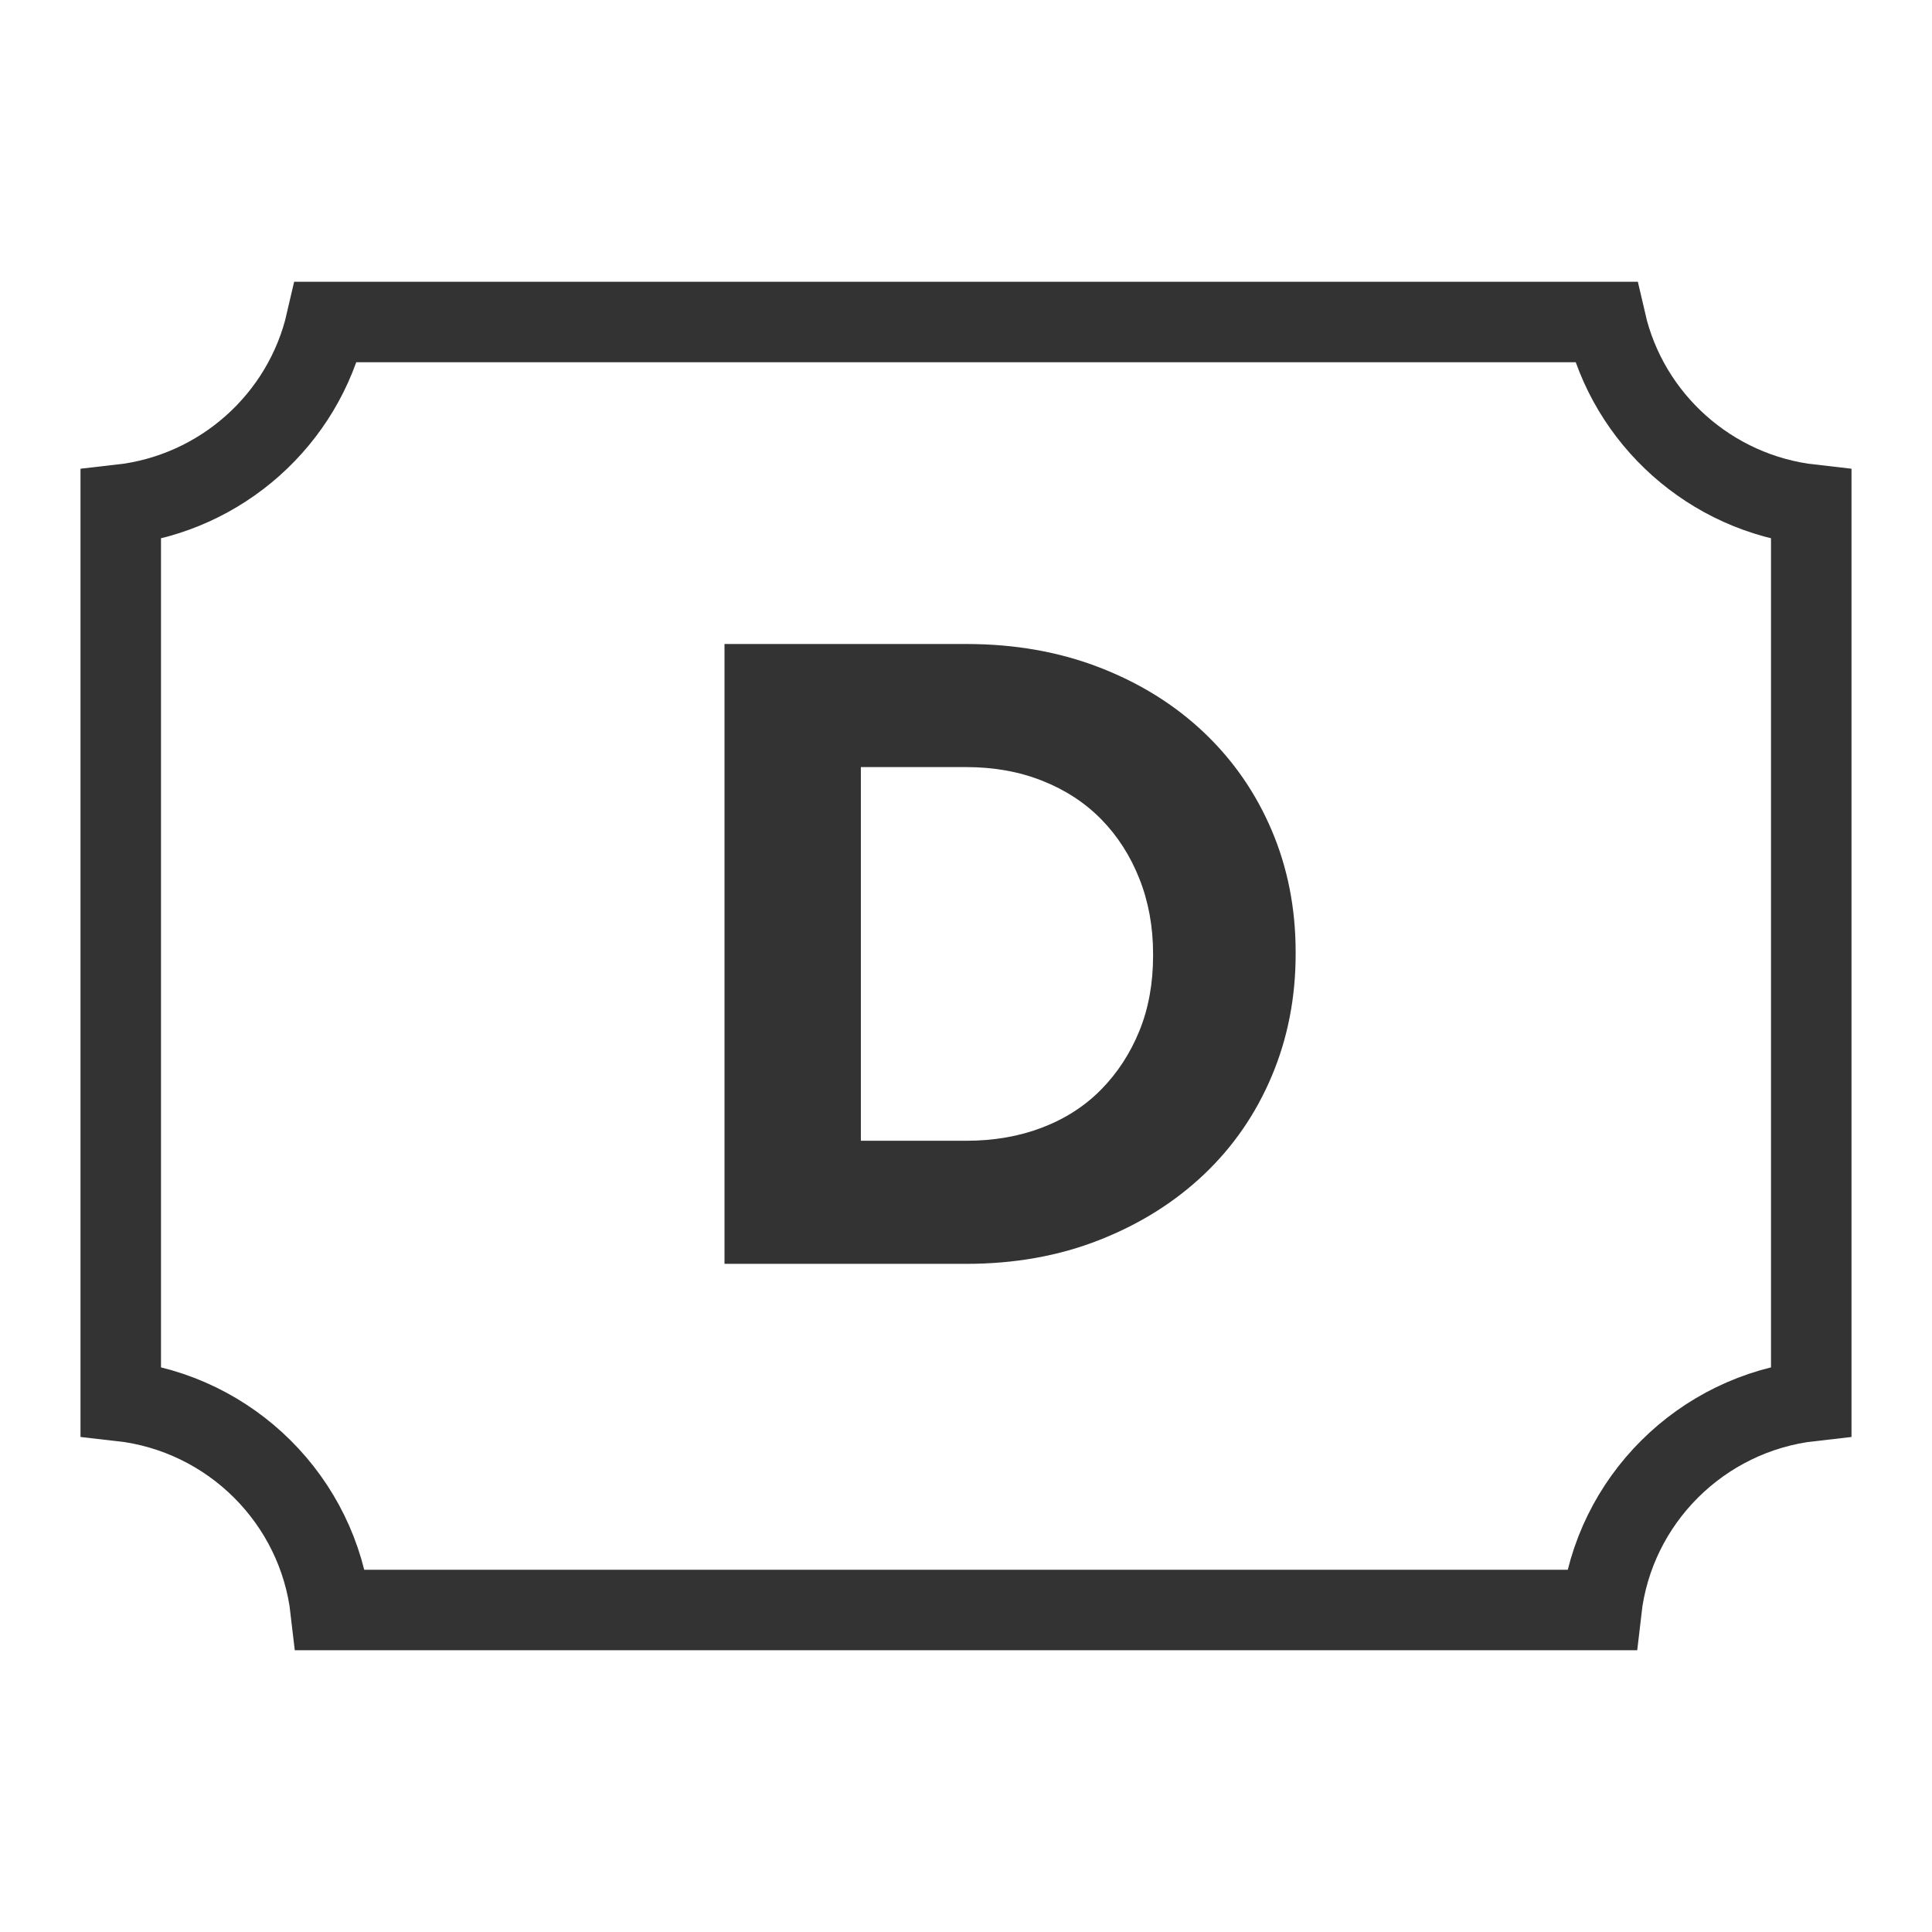 <?xml version="1.0" encoding="UTF-8" standalone="no"?>
<svg width="48px" height="48px" viewBox="0 0 48 48" version="1.1" xmlns="http://www.w3.org/2000/svg" xmlns:xlink="http://www.w3.org/1999/xlink">
    <!-- Generator: Sketch 50.2 (55047) - http://www.bohemiancoding.com/sketch -->
    <title>icon_48px_dcoupon</title>
    <desc>Created with Sketch.</desc>
    <defs></defs>
    <g id="Icon_Badge_Graphic" stroke="none" stroke-width="1" fill="none" fill-rule="evenodd">
        <g id="##Icon/48/Dcoupon">
            <rect id="Icon_Area" fill-opacity="0" fill="#FFFFFF" x="0" y="0" width="48" height="48"></rect>
            <g id="Group-15" transform="translate(1.2, 6.4)" stroke="#333333" stroke-width="2">
                <path d="M43.8,28.407 L43.8,6.139 C41.298,5.857 39.253,4.019 38.696,1.6 L6.904,1.6 C6.347,4.019 4.302,5.857 1.8,6.139 L1.8,28.407 C4.534,28.714 6.705,30.875 7.016,33.6 L38.584,33.6 C38.895,30.875 41.066,28.714 43.8,28.407 Z" id="Combined-Shape"></path>
            </g>
            <path d="M24.006,28.342 C24.695,28.342 25.326,28.232 25.898,28.012 C26.47,27.792 26.958,27.477 27.361,27.066 C27.764,26.655 28.08,26.171 28.307,25.614 C28.534,25.057 28.648,24.433 28.648,23.744 L28.648,23.7 C28.648,23.025 28.534,22.402 28.307,21.83 C28.08,21.258 27.764,20.767 27.361,20.356 C26.958,19.945 26.47,19.626 25.898,19.399 C25.326,19.172 24.695,19.058 24.006,19.058 L21.388,19.058 L21.388,28.342 L24.006,28.342 Z M18,16 L24.006,16 C25.209,16 26.312,16.194 27.317,16.583 C28.322,16.972 29.187,17.511 29.913,18.2 C30.639,18.889 31.2,19.7 31.596,20.631 C31.992,21.562 32.19,22.571 32.19,23.656 L32.19,23.7 C32.19,24.785 31.992,25.797 31.596,26.736 C31.2,27.675 30.639,28.489 29.913,29.178 C29.187,29.867 28.322,30.41 27.317,30.806 C26.312,31.202 25.209,31.4 24.006,31.4 L18,31.4 L18,16 Z" id="D" fill="#333333"></path>
        </g>
    </g>
</svg>